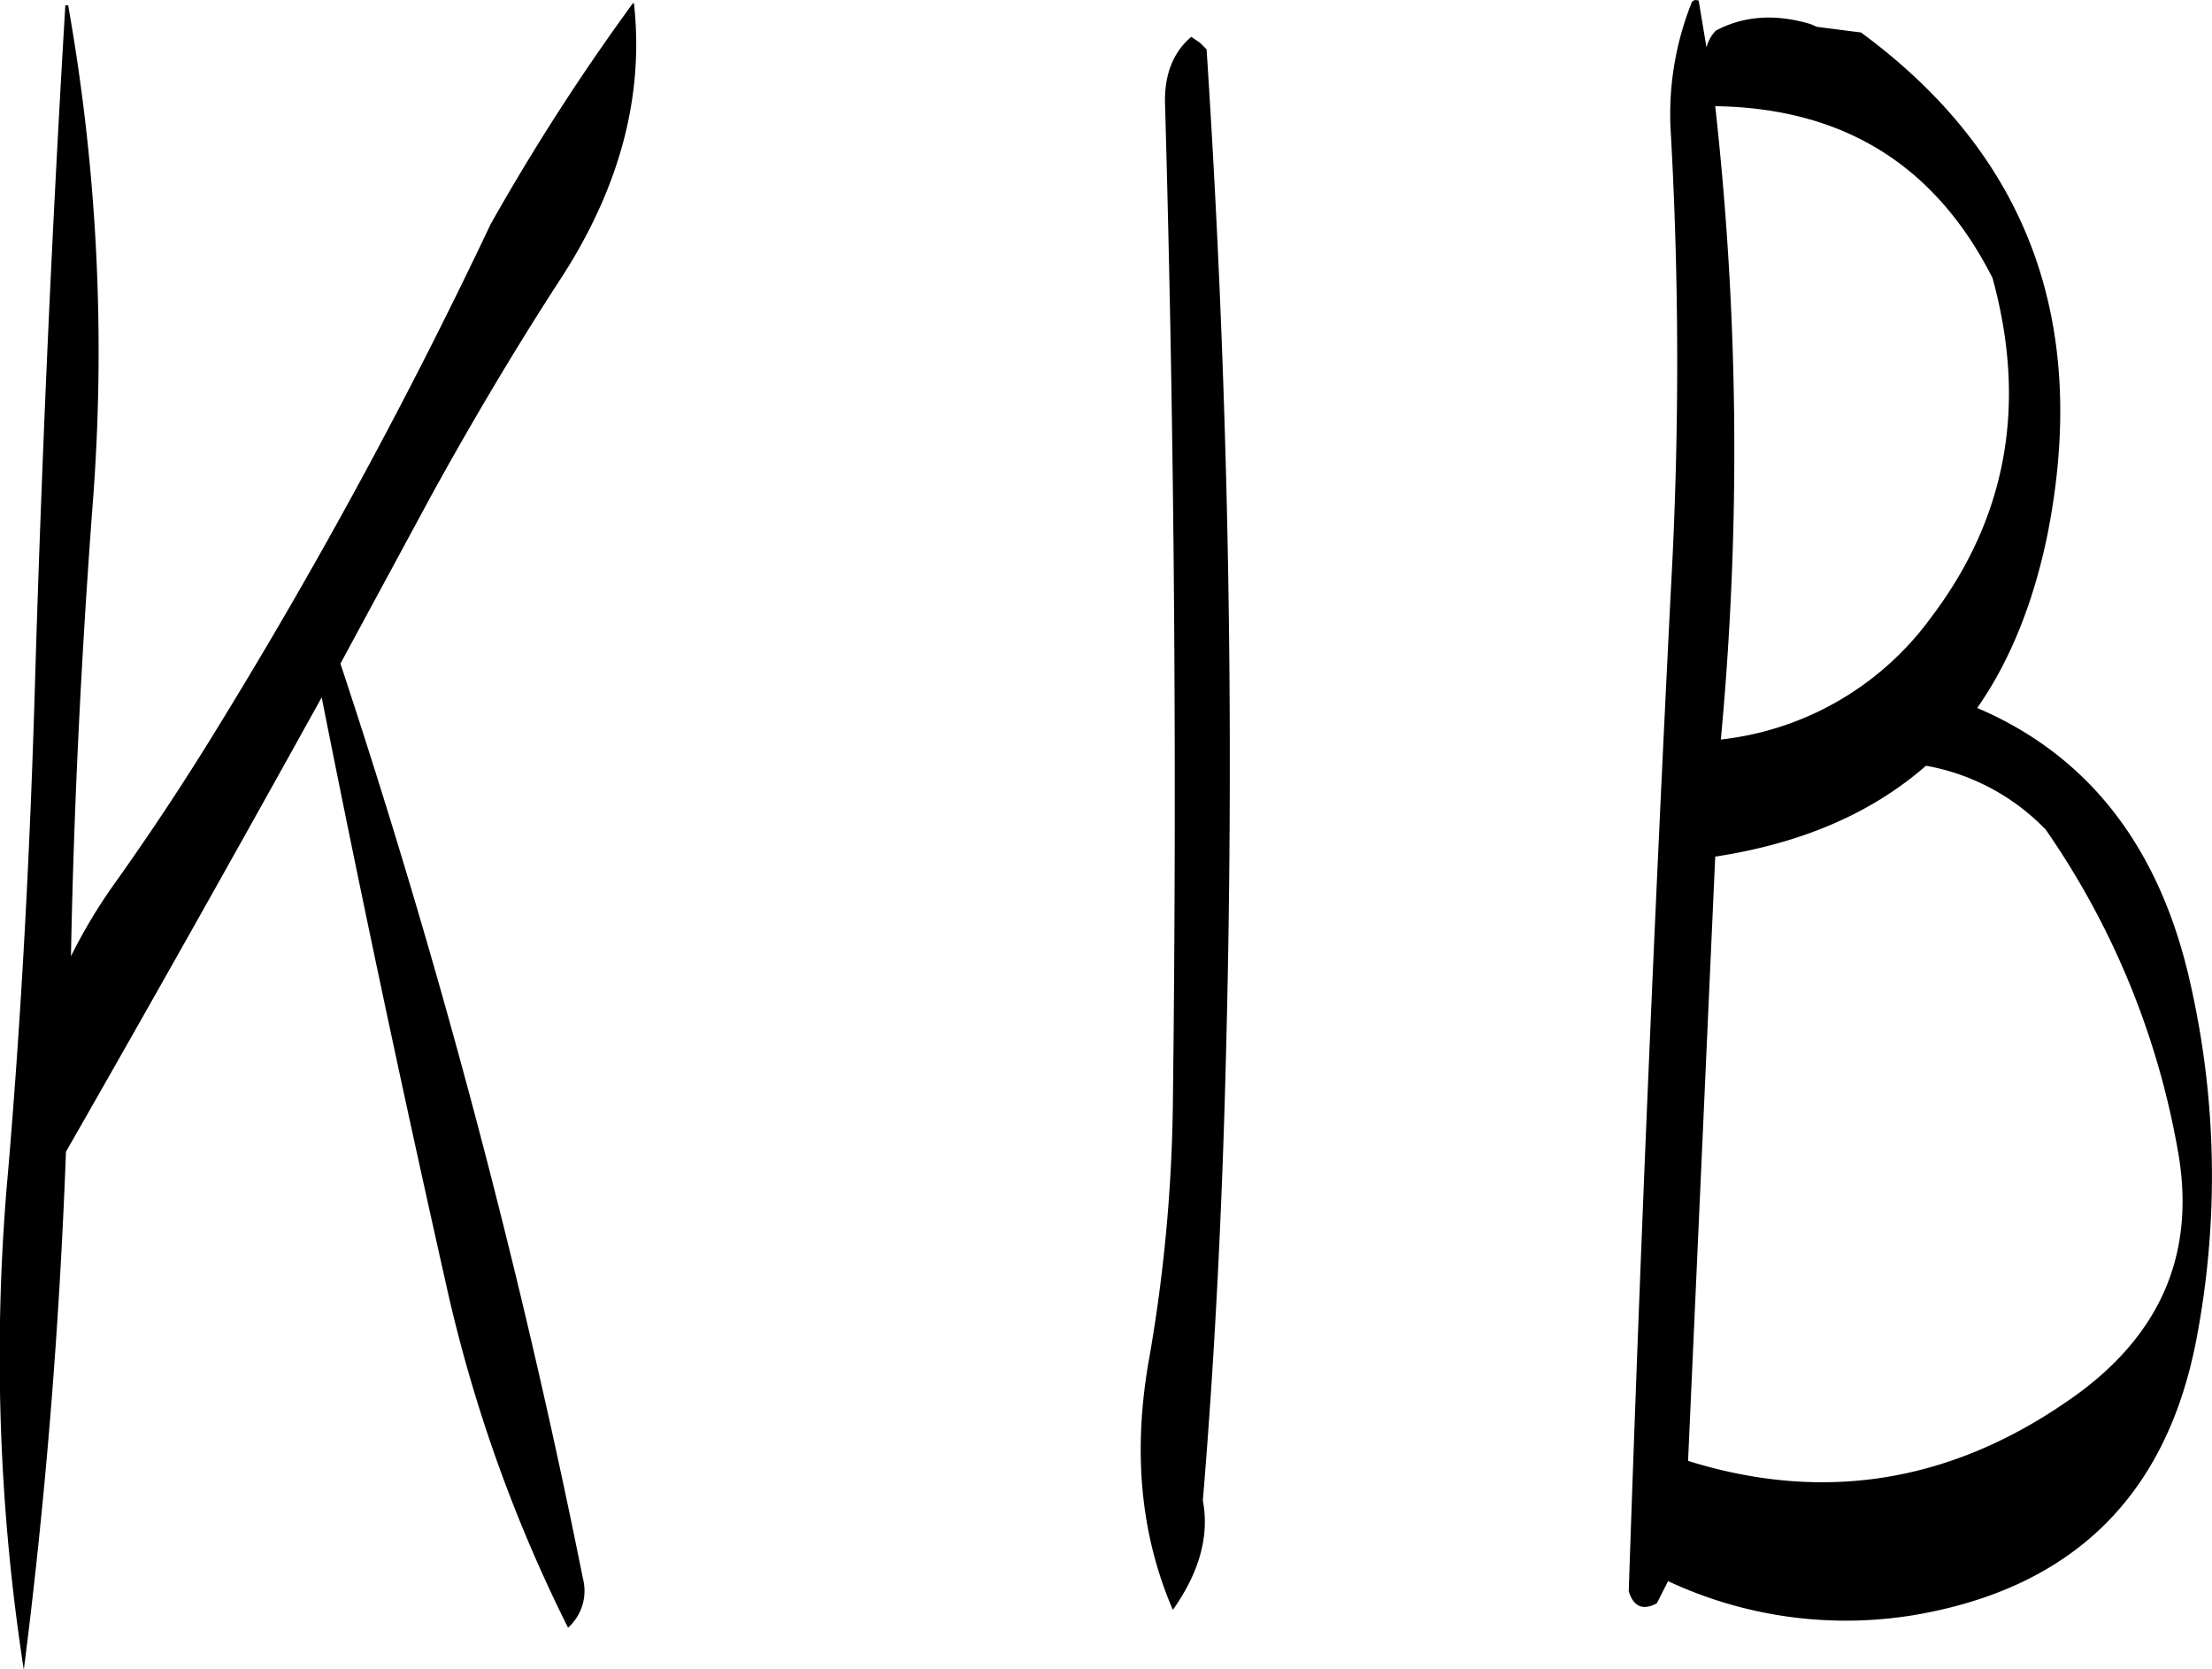 <svg id="Layer_1" data-name="Layer 1" xmlns="http://www.w3.org/2000/svg" viewBox="0 0 283.37 213.76"><defs><style>.cls-1{fill-rule:evenodd;}</style></defs><path class="cls-1" d="M304.32,199.2c-2.28,1.92-3.48,4.8-3.36,8.64q1.8,63.54,1,128.16a203,203,0,0,1-3,32.28c-2.16,11.88-1.2,22.68,3,32.4,3.48-4.92,4.68-9.6,3.84-14,1.56-18.72,2.52-38.16,3-58.44q1.62-64.26-2.52-127.44l-.84-.84Zm-71.52-4.32a285.29,285.29,0,0,0-18.24,28.32,670.52,670.52,0,0,1-34.68,64c-4.32,7.08-8.88,14-13.8,20.88a69,69,0,0,0-5.28,8.88c.36-19.08,1.32-38.28,2.76-57.6a253.31,253.31,0,0,0-3.12-64.2h-.36q-2.52,42.12-3.84,85.2c-.6,21.36-1.68,42.72-3.48,64a262.23,262.23,0,0,0,2,64c2.76-21.6,4.56-43.68,5.4-66.36q16.38-28.62,32.76-58.2c4.92,24.84,10.2,49.68,15.84,74.76a190.1,190.1,0,0,0,15.72,44.4,6.31,6.31,0,0,0,1.92-6.24,996.91,996.91,0,0,0-31.08-117.24L207,257.88c5.16-9.36,10.56-18.48,16.32-27.36,7.8-11.88,10.92-23.76,9.6-35.64Zm166,79.08a38.54,38.54,0,0,1-26.64,15.24,398.38,398.38,0,0,0-.72-81.12c16.44.24,28.2,7.56,35.52,22C411.48,246.48,408.72,261.12,398.76,274Zm14.88,26.64a103.37,103.37,0,0,1,16.92,40.68c2.52,13.08-1.68,23.52-12.48,31.56q-23.4,17.1-50.16,8.76l3.48-77.4c11-1.68,20-5.52,27-11.64A28.17,28.17,0,0,1,413.64,300.6ZM368.4,194.88a38.42,38.42,0,0,0-2.64,16.8,525.29,525.29,0,0,1,0,58.32q-3.24,64.26-5.4,128.28c.6,2,1.8,2.52,3.6,1.56L365.4,397a53.75,53.75,0,0,0,31.68,4.32q30.24-5.22,36-35.28a111.19,111.19,0,0,0-.72-45.36c-3.84-17.52-13-29.4-27.36-35.52,4.2-6,7.2-13.44,9-22.2,5.4-27.24-2.52-48.6-23.88-64.32l-5.64-.72-.84-.36c-4.44-1.32-8.52-1.08-12.12.84a4.8,4.8,0,0,0-1.2,2.16l-1-6C368.88,194.4,368.52,194.52,368.4,194.88Z" transform="translate(-151.71 -194.48)"/></svg>